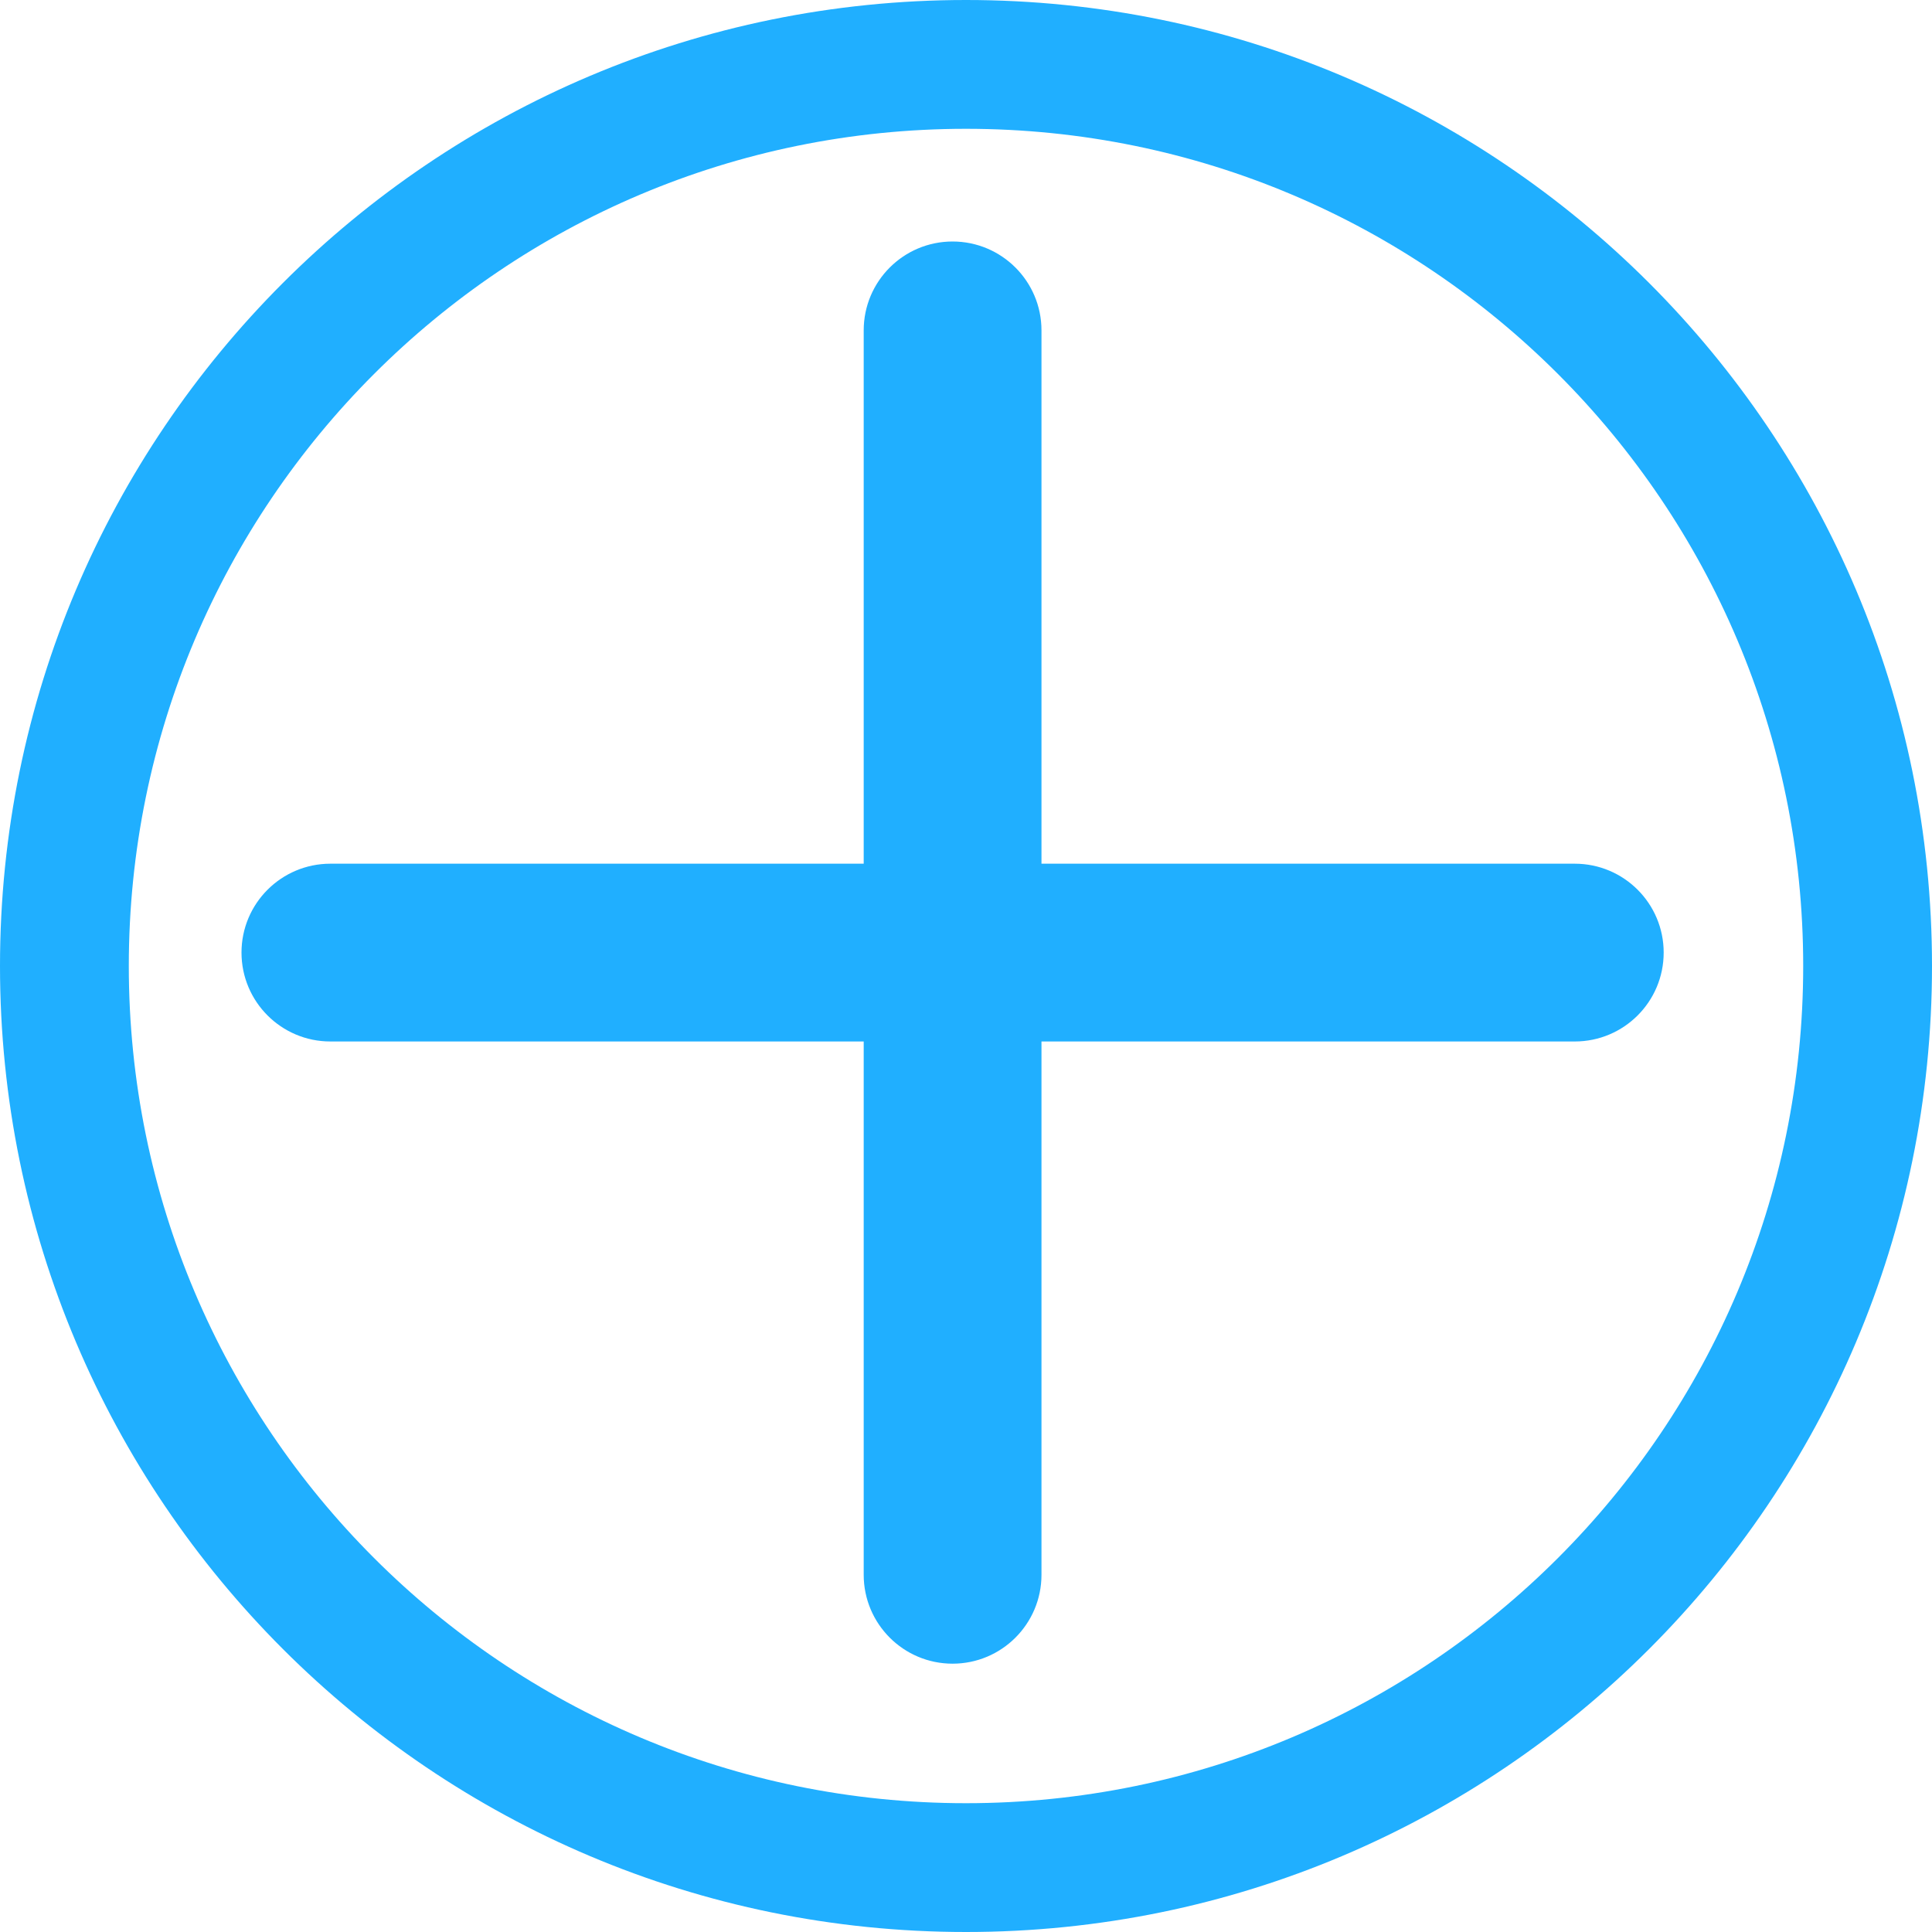 <svg width="60" height="60" viewBox="0 0 60 60" fill="none" xmlns="http://www.w3.org/2000/svg">
<path fill-rule="evenodd" clip-rule="evenodd" d="M56 30C56 44.359 44.359 56 30 56C15.641 56 4 44.359 4 30C4 15.641 15.641 4 30 4C44.359 4 56 15.641 56 30ZM60 30C60 46.569 46.569 60 30 60C13.431 60 0 46.569 0 30C0 13.431 13.431 0 30 0C46.569 0 60 13.431 60 30ZM29.583 7.5C31.108 7.5 32.344 8.736 32.344 10.26V26.823H48.906C50.431 26.823 51.667 28.059 51.667 29.583C51.667 31.108 50.431 32.344 48.906 32.344H32.344V48.906C32.344 50.431 31.108 51.667 29.583 51.667C28.059 51.667 26.823 50.431 26.823 48.906V32.344H10.26C8.736 32.344 7.5 31.108 7.5 29.583C7.5 28.059 8.736 26.823 10.26 26.823H26.823V10.26C26.823 8.736 28.059 7.5 29.583 7.5Z" fill="#20AFFF"/>
</svg>
